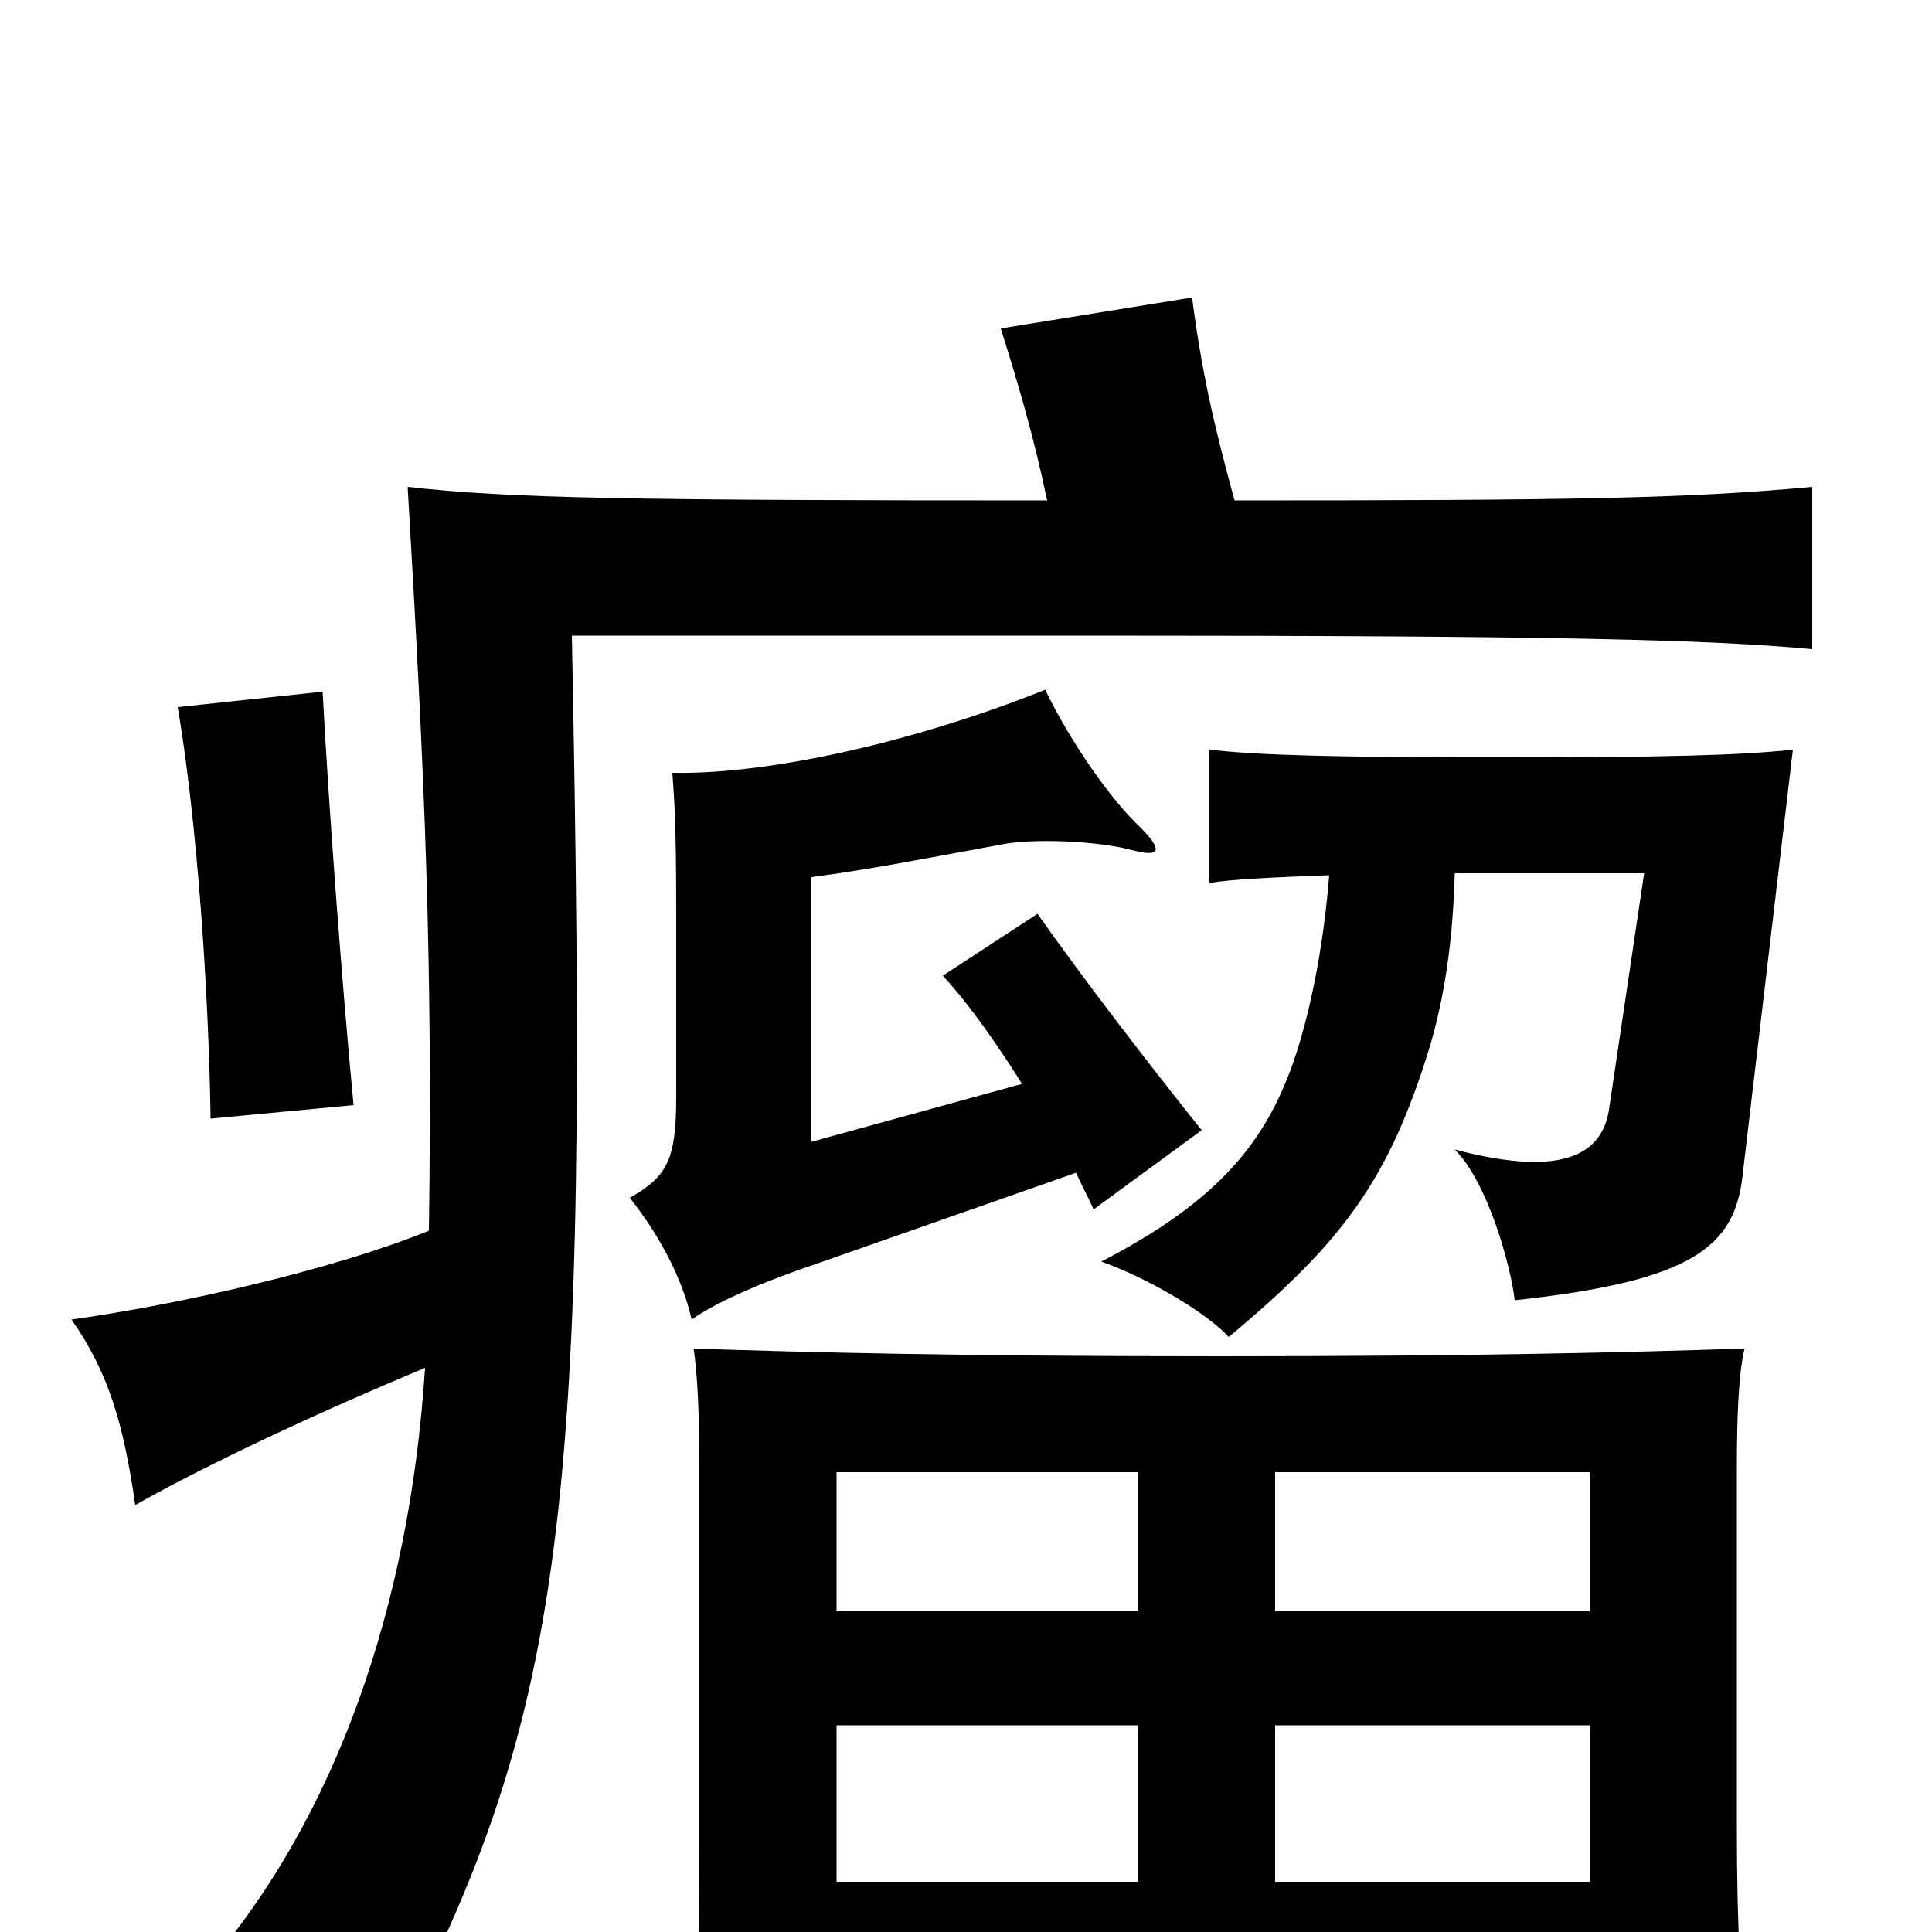<svg xmlns="http://www.w3.org/2000/svg" viewBox="0 -1000 1000 1000">
	<path fill="#000000" d="M557 -393C560 -386 564 -379 566 -374L622 -415C594 -450 561 -493 537 -527L488 -495C499 -483 512 -466 529 -439L420 -409V-546C450 -550 470 -554 519 -563C534 -566 567 -565 586 -560C601 -556 602 -560 590 -572C575 -586 554 -616 541 -643C471 -615 396 -599 348 -600C349 -587 350 -573 350 -530V-432C350 -399 345 -391 326 -380C341 -361 353 -339 358 -317C372 -327 399 -338 423 -346ZM183 -428C177 -491 170 -584 167 -642L92 -634C102 -575 108 -488 109 -421ZM823 34V62H905C901 30 899 1 899 -55V-240C899 -268 900 -290 903 -302C841 -300 765 -298 631 -298C496 -298 419 -300 359 -302C361 -289 362 -268 362 -240V-47C362 11 361 37 356 70H433V34ZM589 -107V-26H433V-107ZM433 -166V-238H589V-166ZM660 -166V-238H823V-166ZM823 -107V-26H660V-107ZM753 -548H851L833 -427C830 -403 810 -390 753 -405C770 -388 782 -345 784 -327C877 -337 898 -355 902 -392L928 -612C901 -609 861 -608 777 -608C692 -608 652 -609 626 -612V-543C638 -545 662 -546 688 -547C684 -497 674 -463 669 -449C655 -410 632 -379 570 -347C593 -339 624 -321 636 -308C696 -358 719 -390 740 -458C748 -485 752 -514 753 -548ZM542 -741C328 -741 264 -742 211 -748C220 -595 224 -504 222 -363C173 -343 94 -325 37 -317C56 -290 64 -263 70 -221C109 -243 165 -269 220 -292C212 -167 173 -59 108 17C143 24 170 44 196 71C295 -112 305 -216 296 -671H568C805 -671 884 -669 938 -664V-748C873 -742 816 -741 639 -741C628 -781 622 -808 617 -846L518 -830C528 -798 535 -774 542 -741Z"/>
</svg>